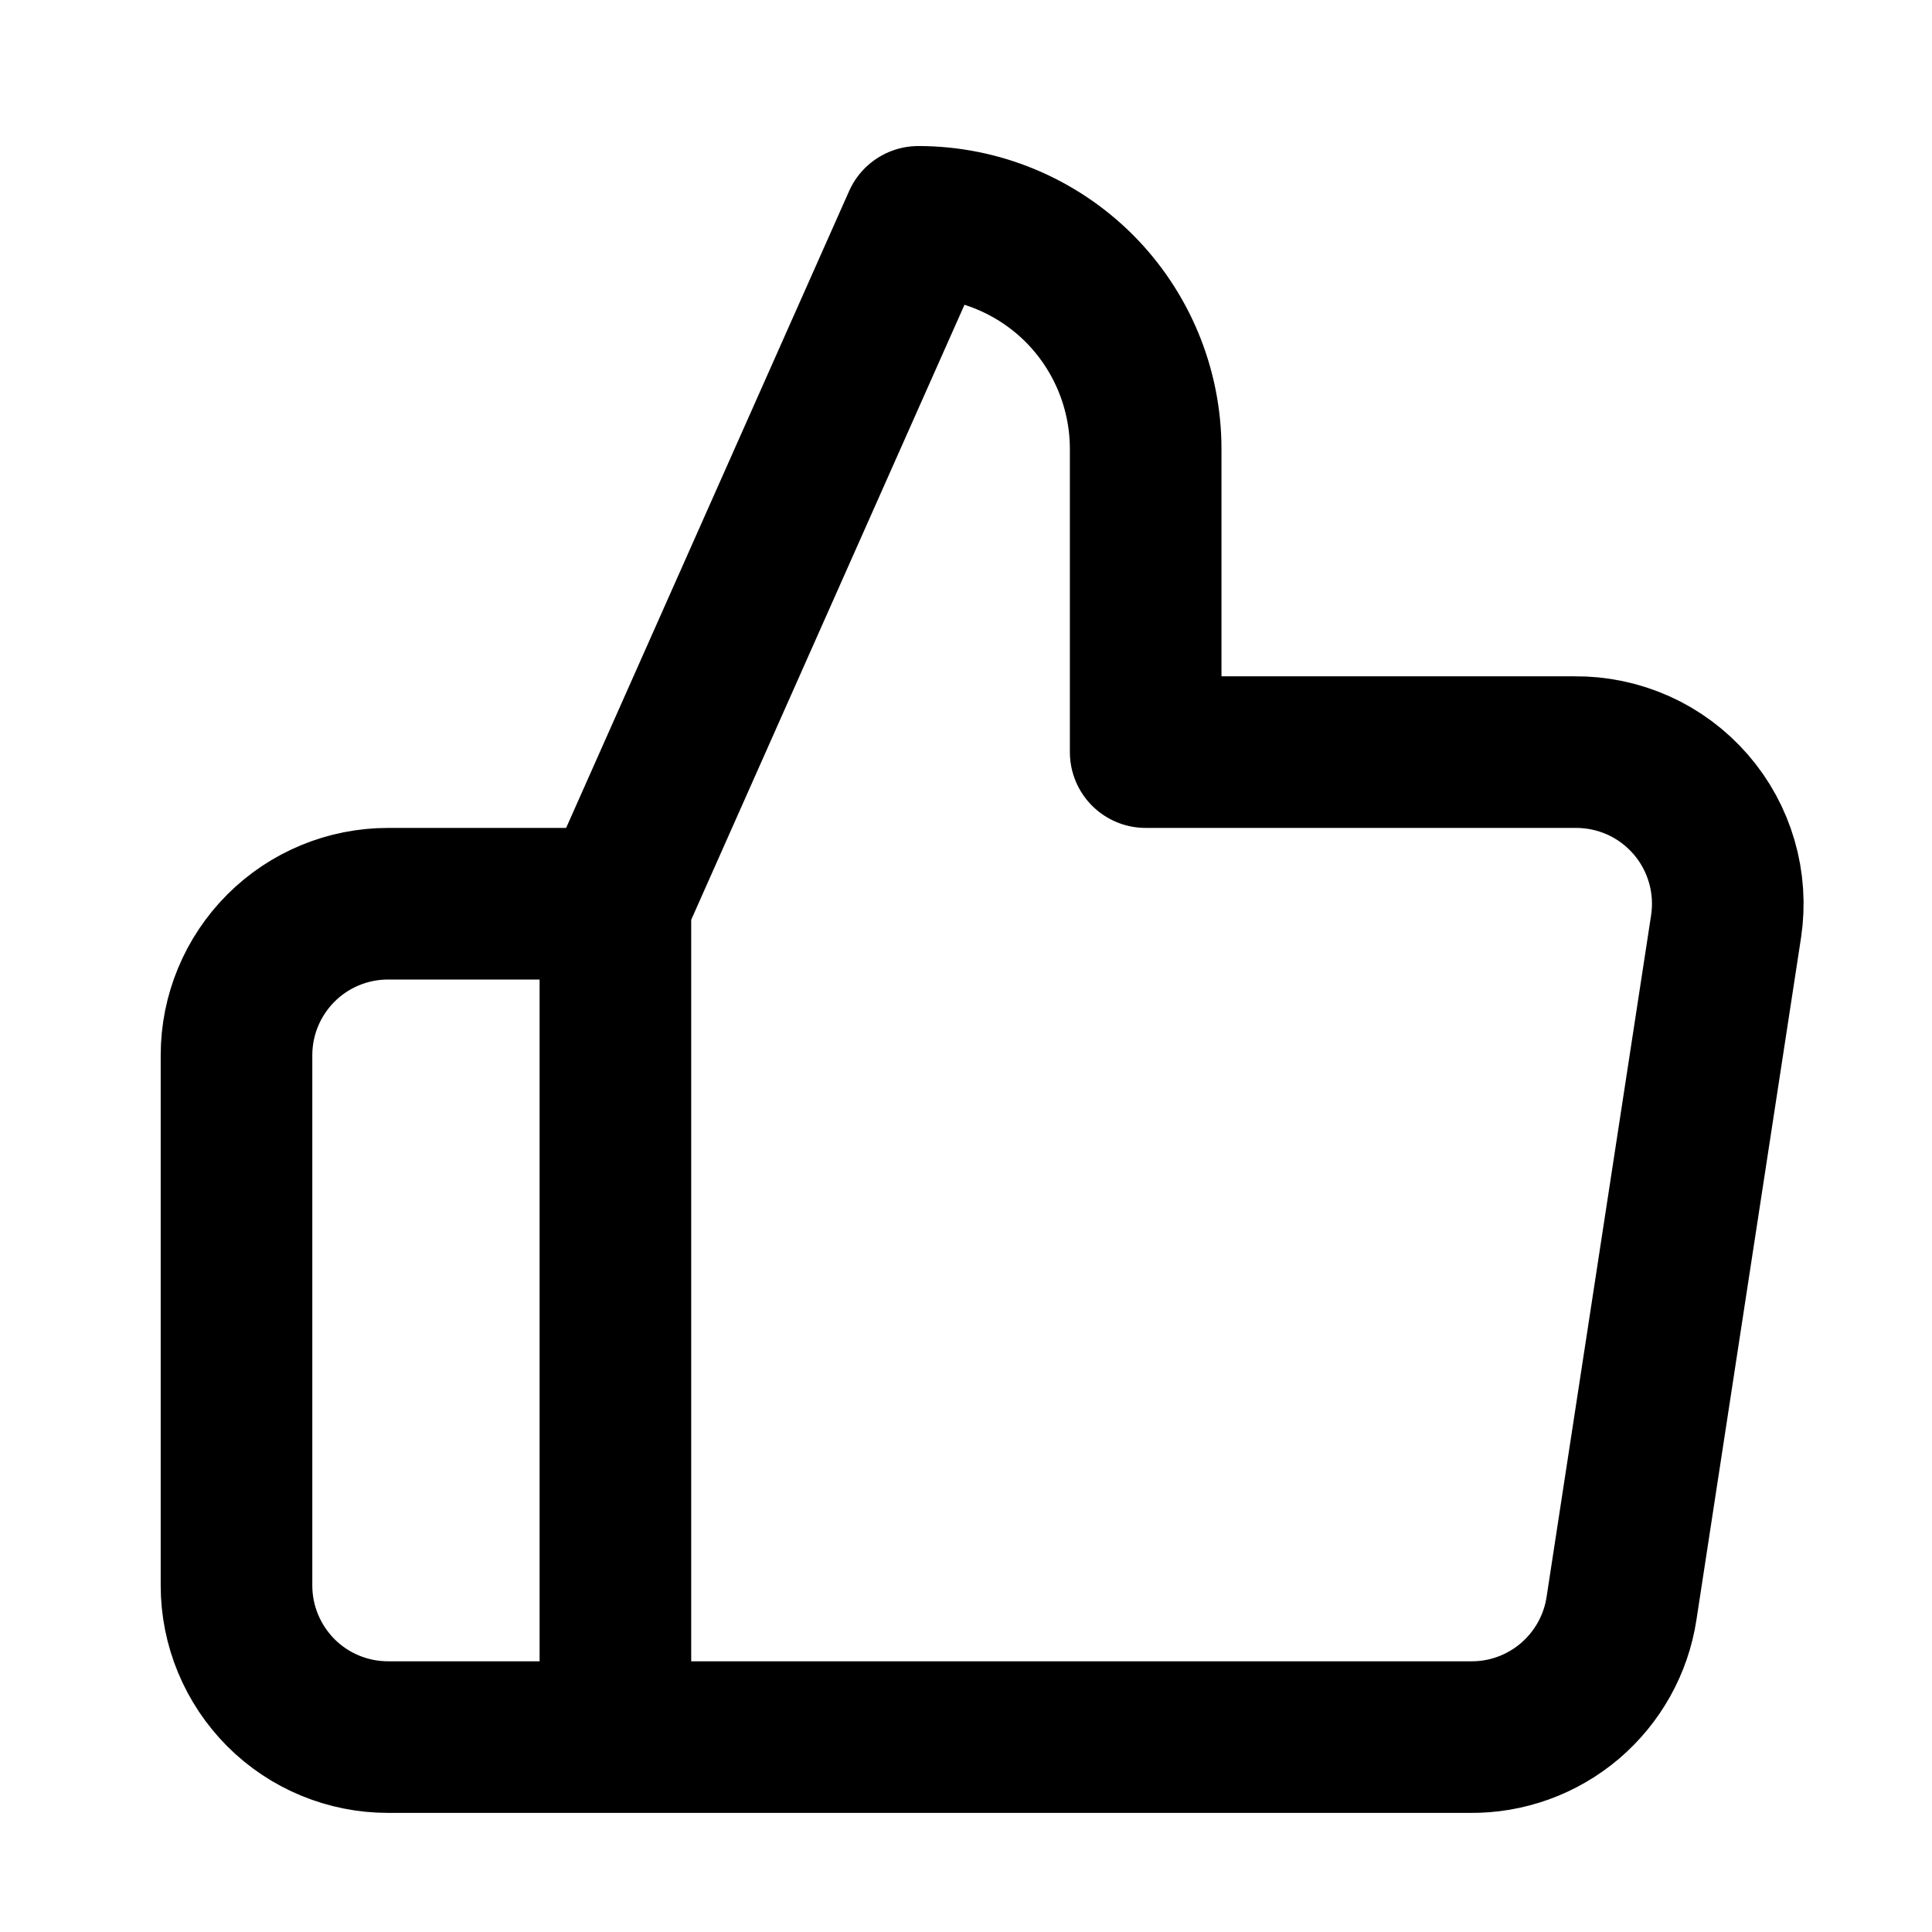 <svg width="17" height="17" viewBox="0 0 17 17" fill="none" xmlns="http://www.w3.org/2000/svg">
<path d="M5.415 7.952L8.081 1.952C8.612 1.952 9.12 2.162 9.496 2.537C9.871 2.913 10.081 3.421 10.081 3.952V6.618H13.855C14.048 6.616 14.239 6.656 14.416 6.735C14.592 6.814 14.749 6.931 14.876 7.077C15.003 7.223 15.096 7.394 15.15 7.58C15.204 7.765 15.217 7.961 15.188 8.152L14.268 14.152C14.22 14.47 14.058 14.759 13.813 14.968C13.568 15.176 13.256 15.289 12.935 15.285H5.415M5.415 7.952V15.285M5.415 7.952H3.415C3.061 7.952 2.722 8.092 2.472 8.342C2.222 8.592 2.081 8.931 2.081 9.285V13.952C2.081 14.305 2.222 14.644 2.472 14.895C2.722 15.145 3.061 15.285 3.415 15.285H5.415" stroke="currentColor" stroke-width="1.334" stroke-linecap="round" stroke-linejoin="round"/>
</svg>
